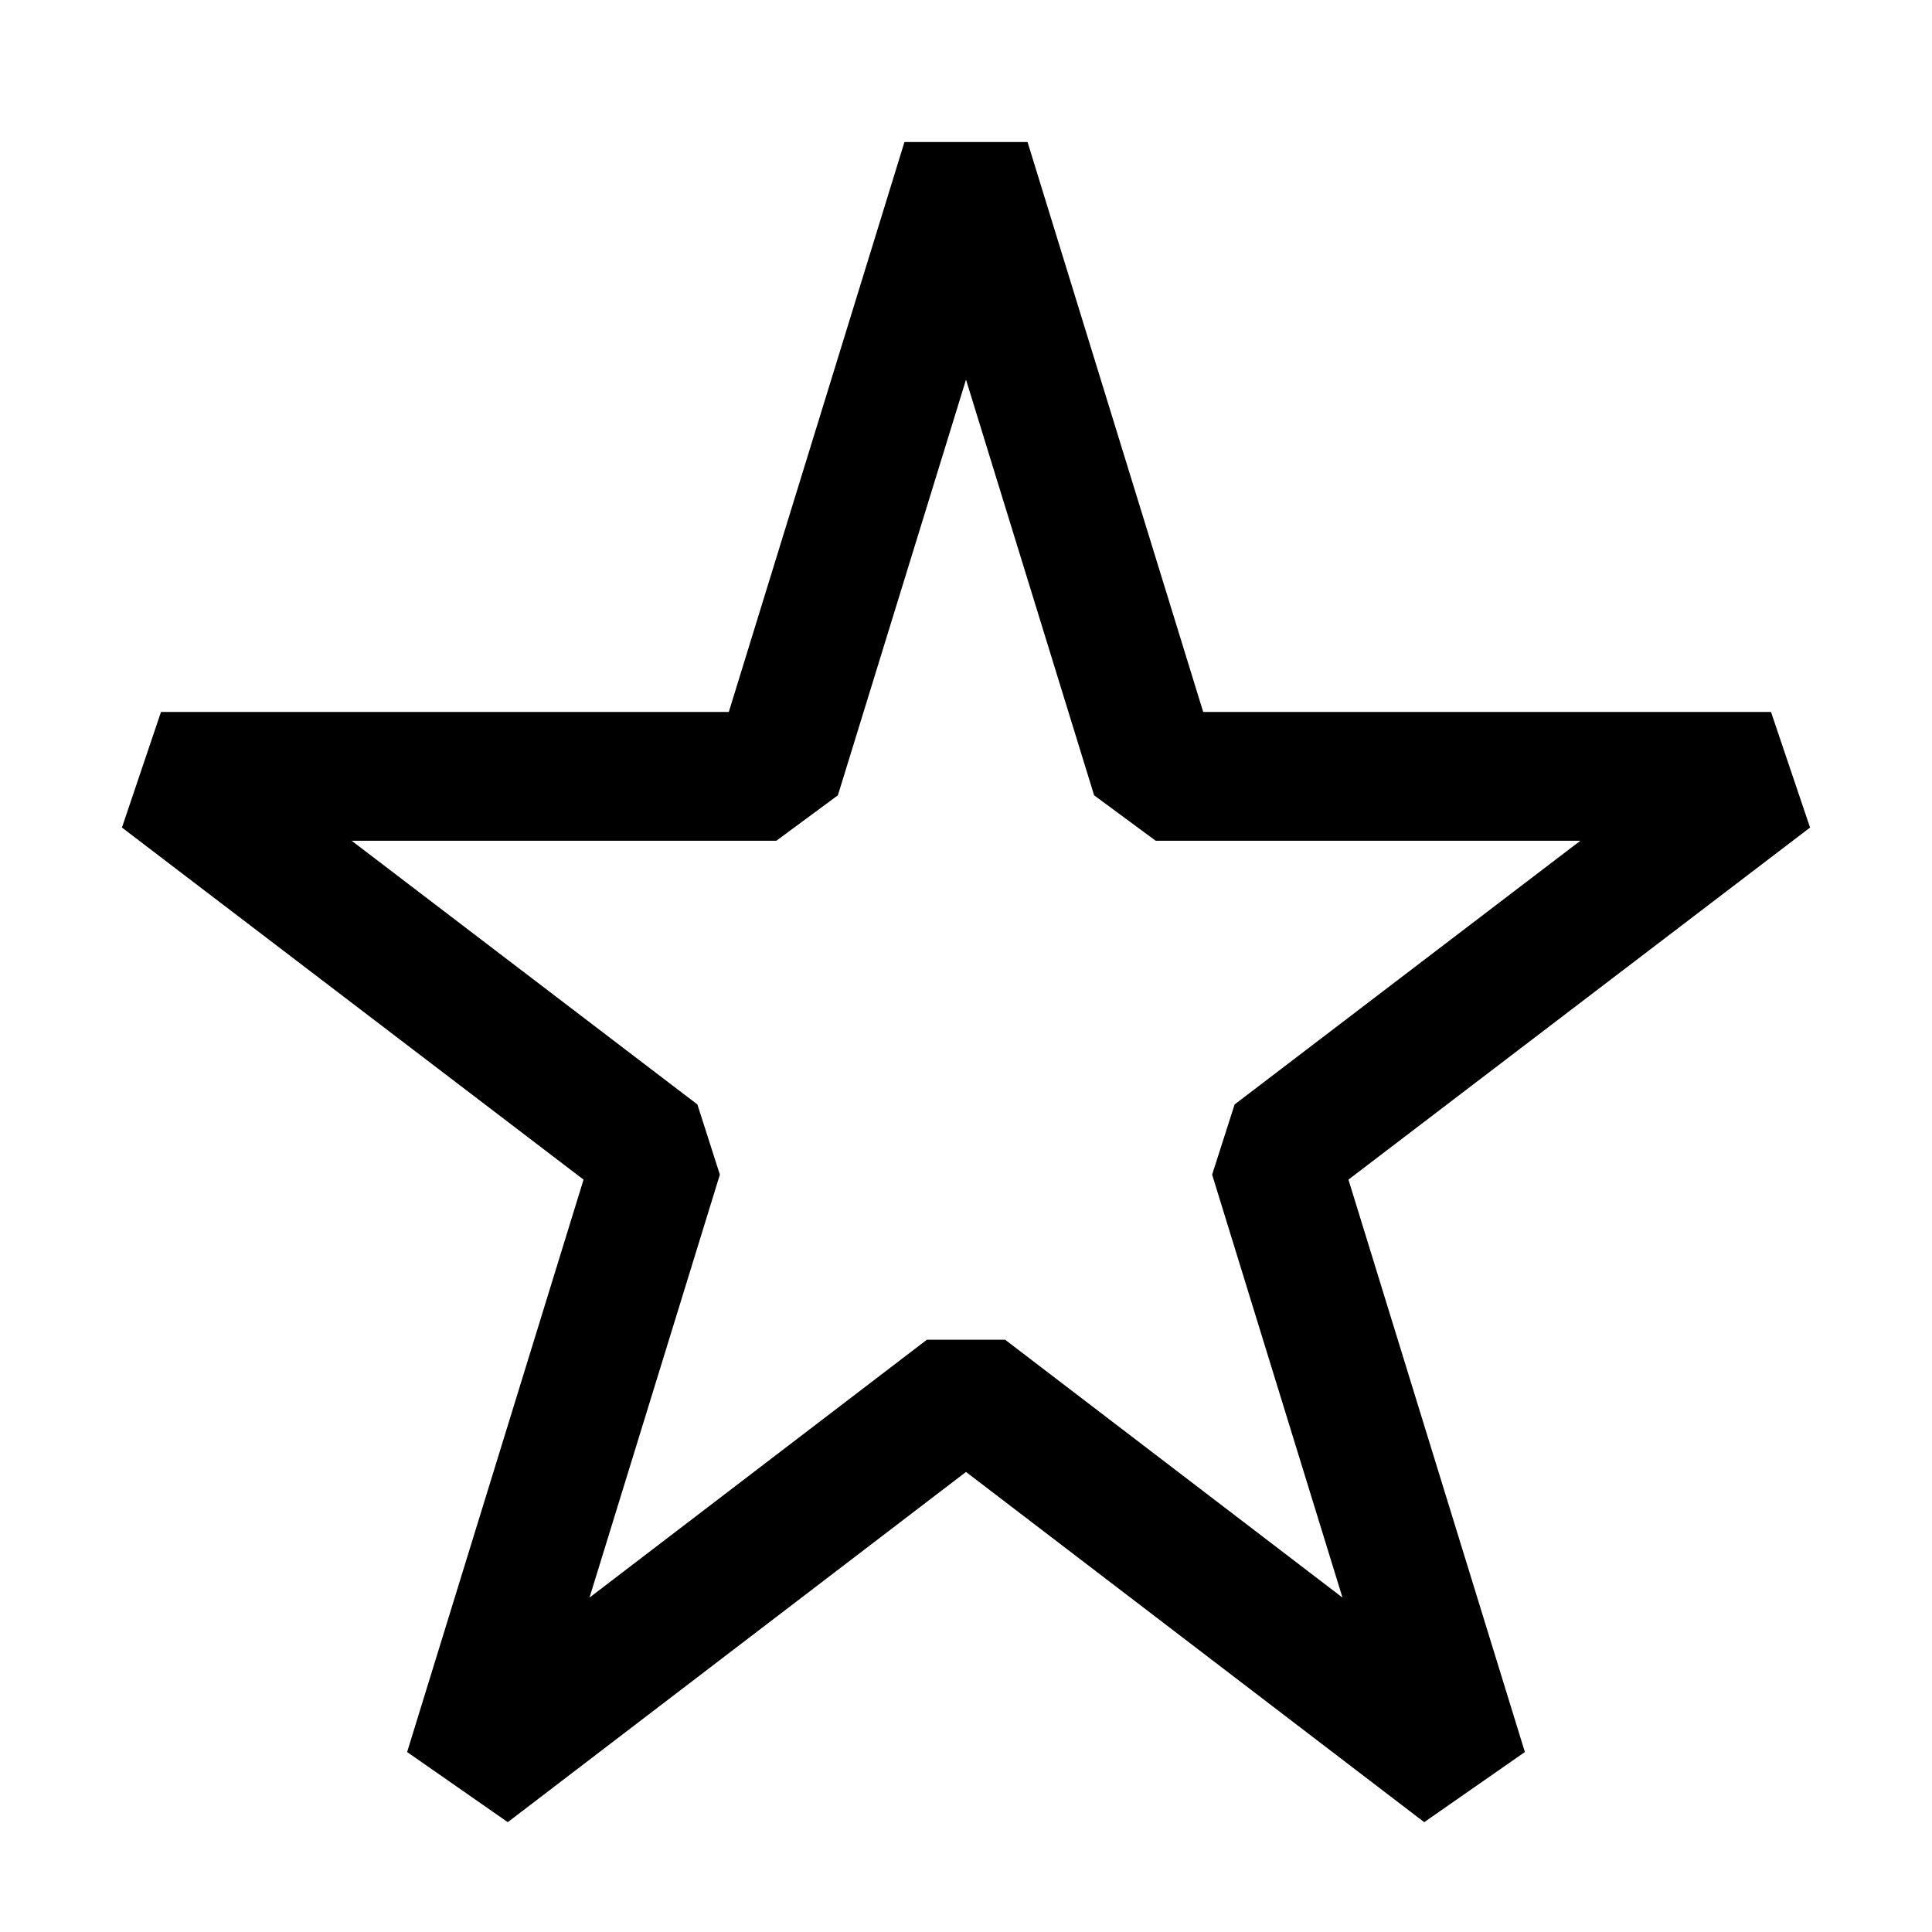 <svg width="24" height="24" viewBox="0 0 24 24" fill="none" xmlns="http://www.w3.org/2000/svg">
<g clip-path="url(#clip0_433_6612)">
<path d="M12 2L14.356 9.644H22L15.822 14.356L18.178 22L12 17.278L5.822 22L8.178 14.356L2 9.644H9.644L12 2Z" stroke="currentColor" stroke-width="1.6" stroke-linejoin="bevel"/>
</g>
<defs>
<clipPath id="clip0_433_6612">
<rect width="24" height="24" fill="white"/>
</clipPath>
</defs>
</svg>
